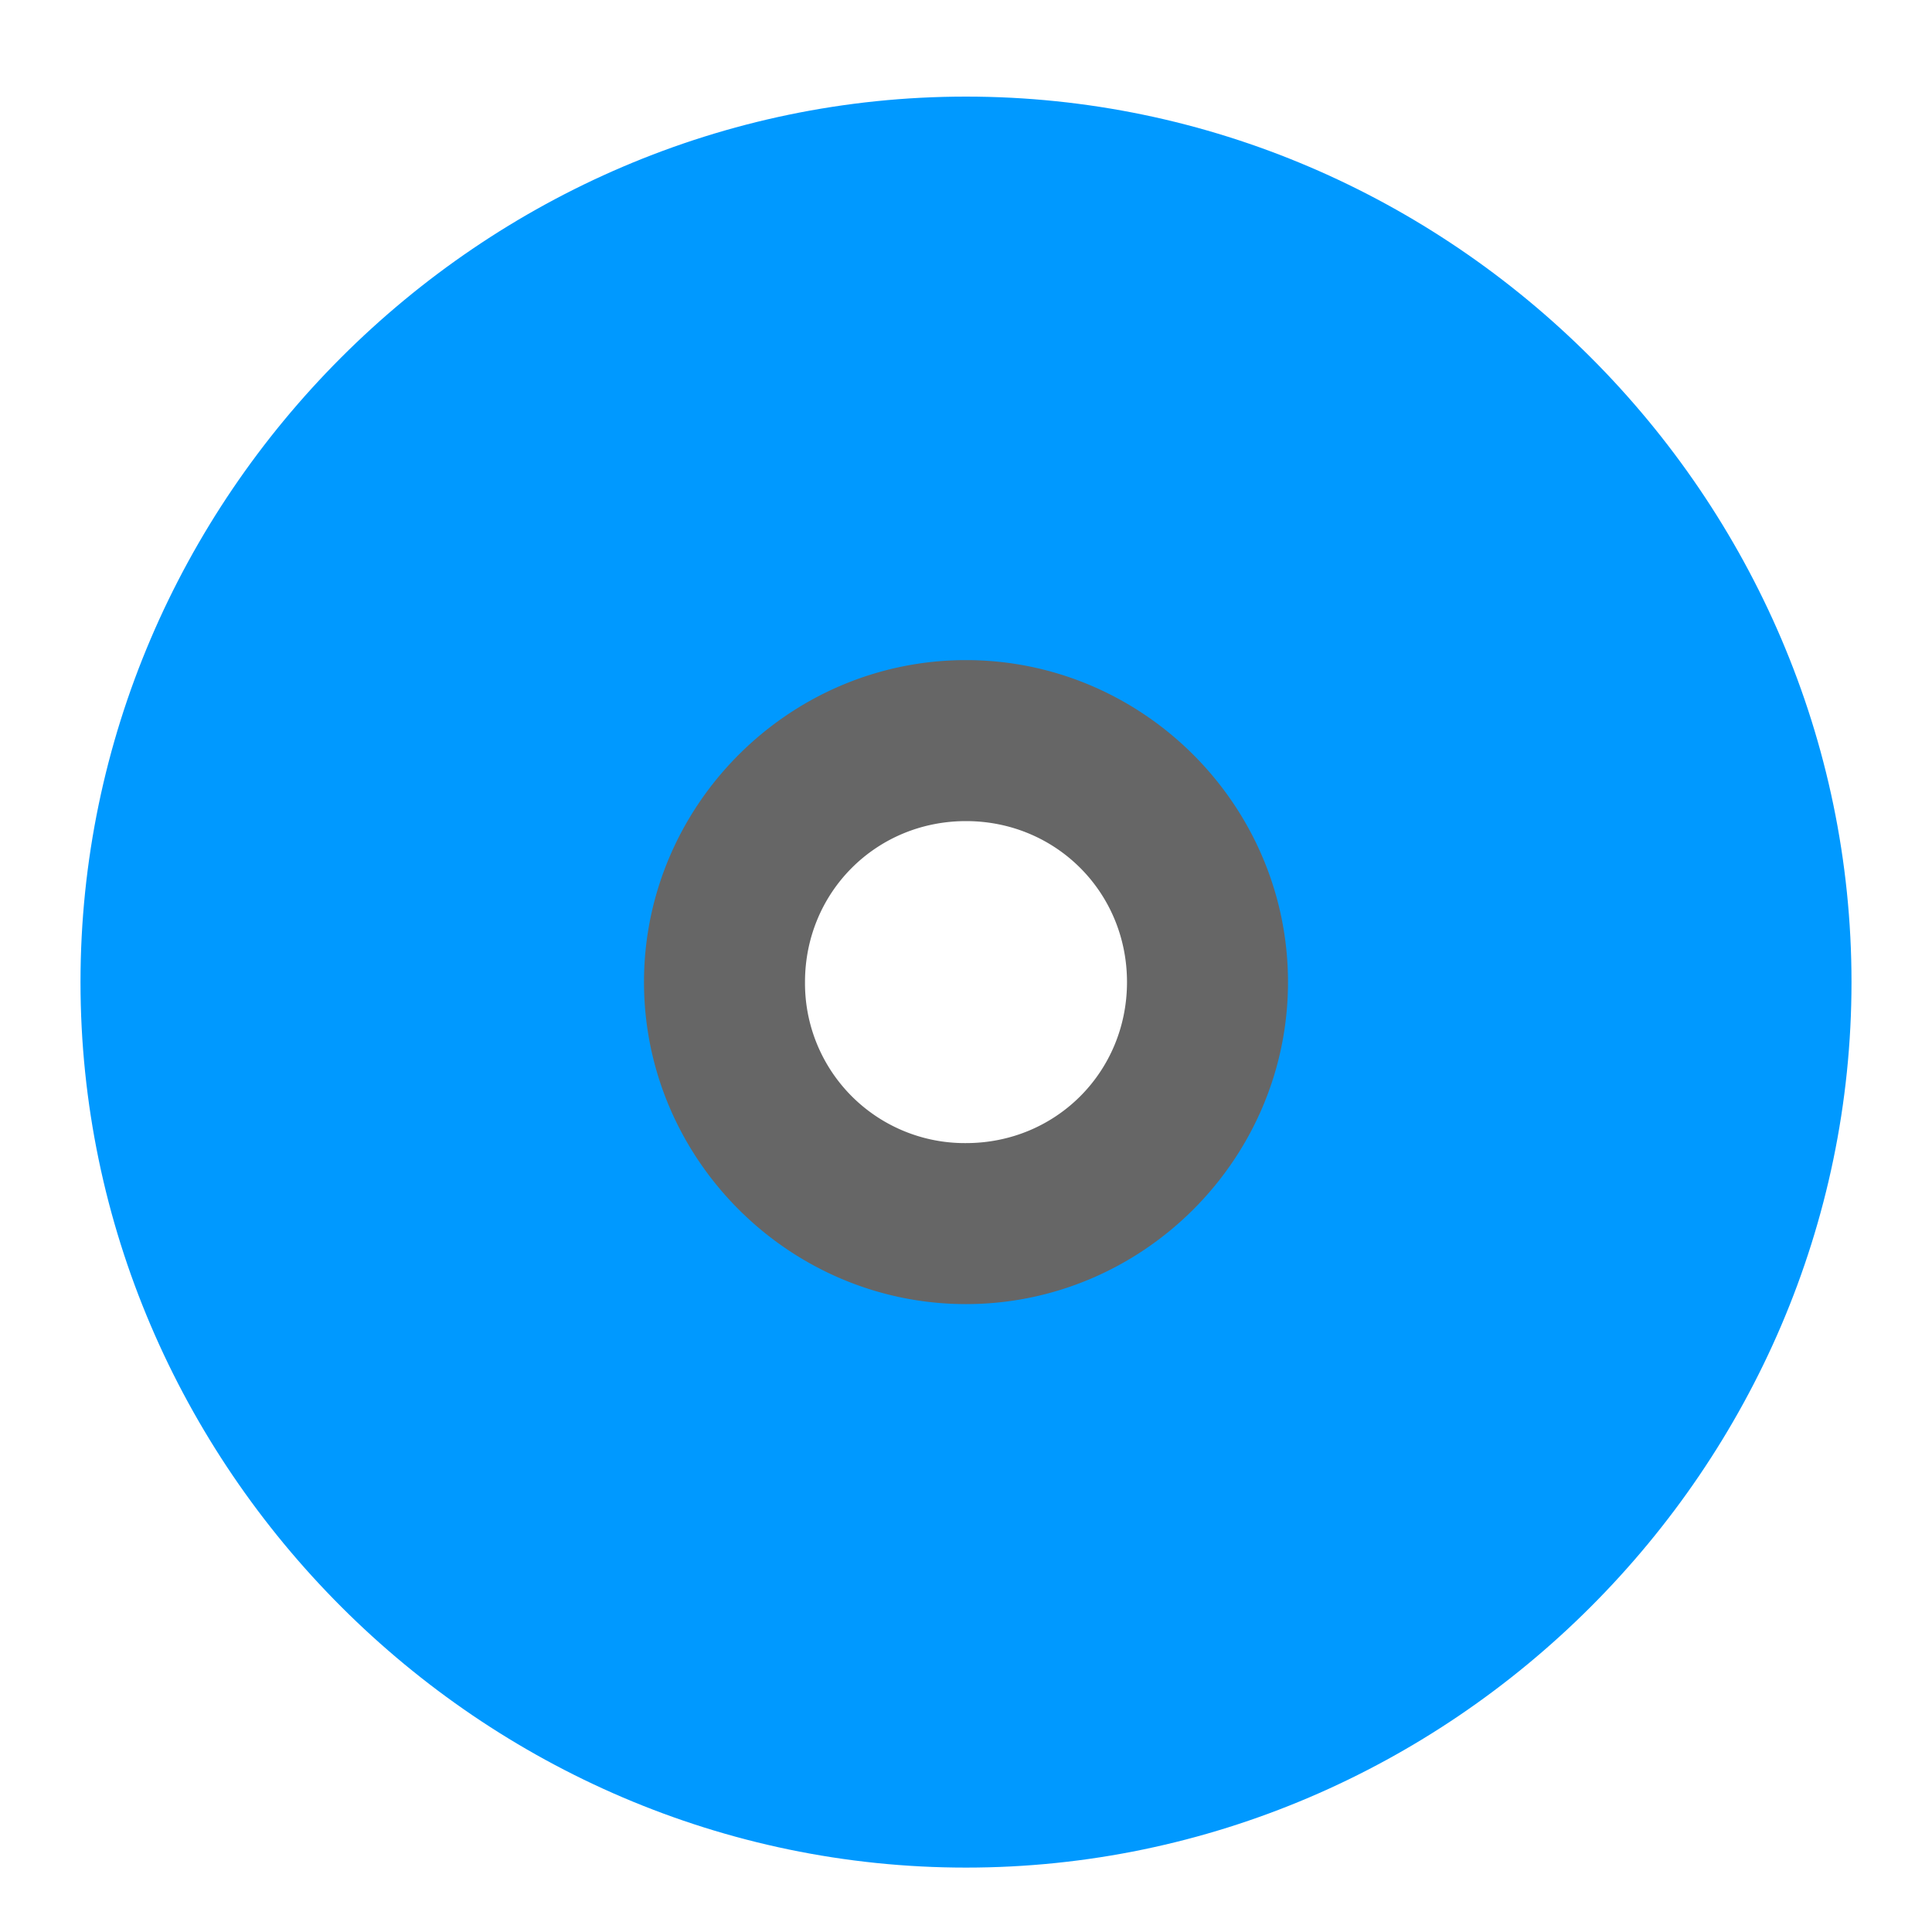 <svg xmlns="http://www.w3.org/2000/svg" width="48" height="48">
    <defs>
        <filter id="a">
            <feGaussianBlur in="SourceAlpha" stdDeviation=".8"/>
            <feOffset dy=".4"/>
            <feComponentTransfer>
                <feFuncA slope=".3" type="linear"/>
            </feComponentTransfer>
            <feMerge>
                <feMergeNode/>
                <feMergeNode in="SourceGraphic"/>
            </feMerge>
        </filter>
    </defs>
    <g fill-rule="evenodd" filter="url(#a)" transform="translate(0 32)">
        <path fill="#0099FF" d="M24-30C11.944-30 2-20.056 2-8s9.944 22 22 22S46 4.056 46-8s-9.944-22-22-22zm0 16c3.408 0 6 2.592 6 6s-2.592 6-6 6-6-2.592-6-6 2.592-6 6-6z"/>
        <path fill="#666666" d="M24-16c-4.395 0-8 3.605-8 8s3.605 8 8 8 8-3.605 8-8-3.605-8-8-8zm0 4c2.233 0 4 1.767 4 4s-1.767 4-4 4a3.97 3.97 0 0 1-4-4c0-2.233 1.767-4 4-4z"/>
    </g>
</svg>
